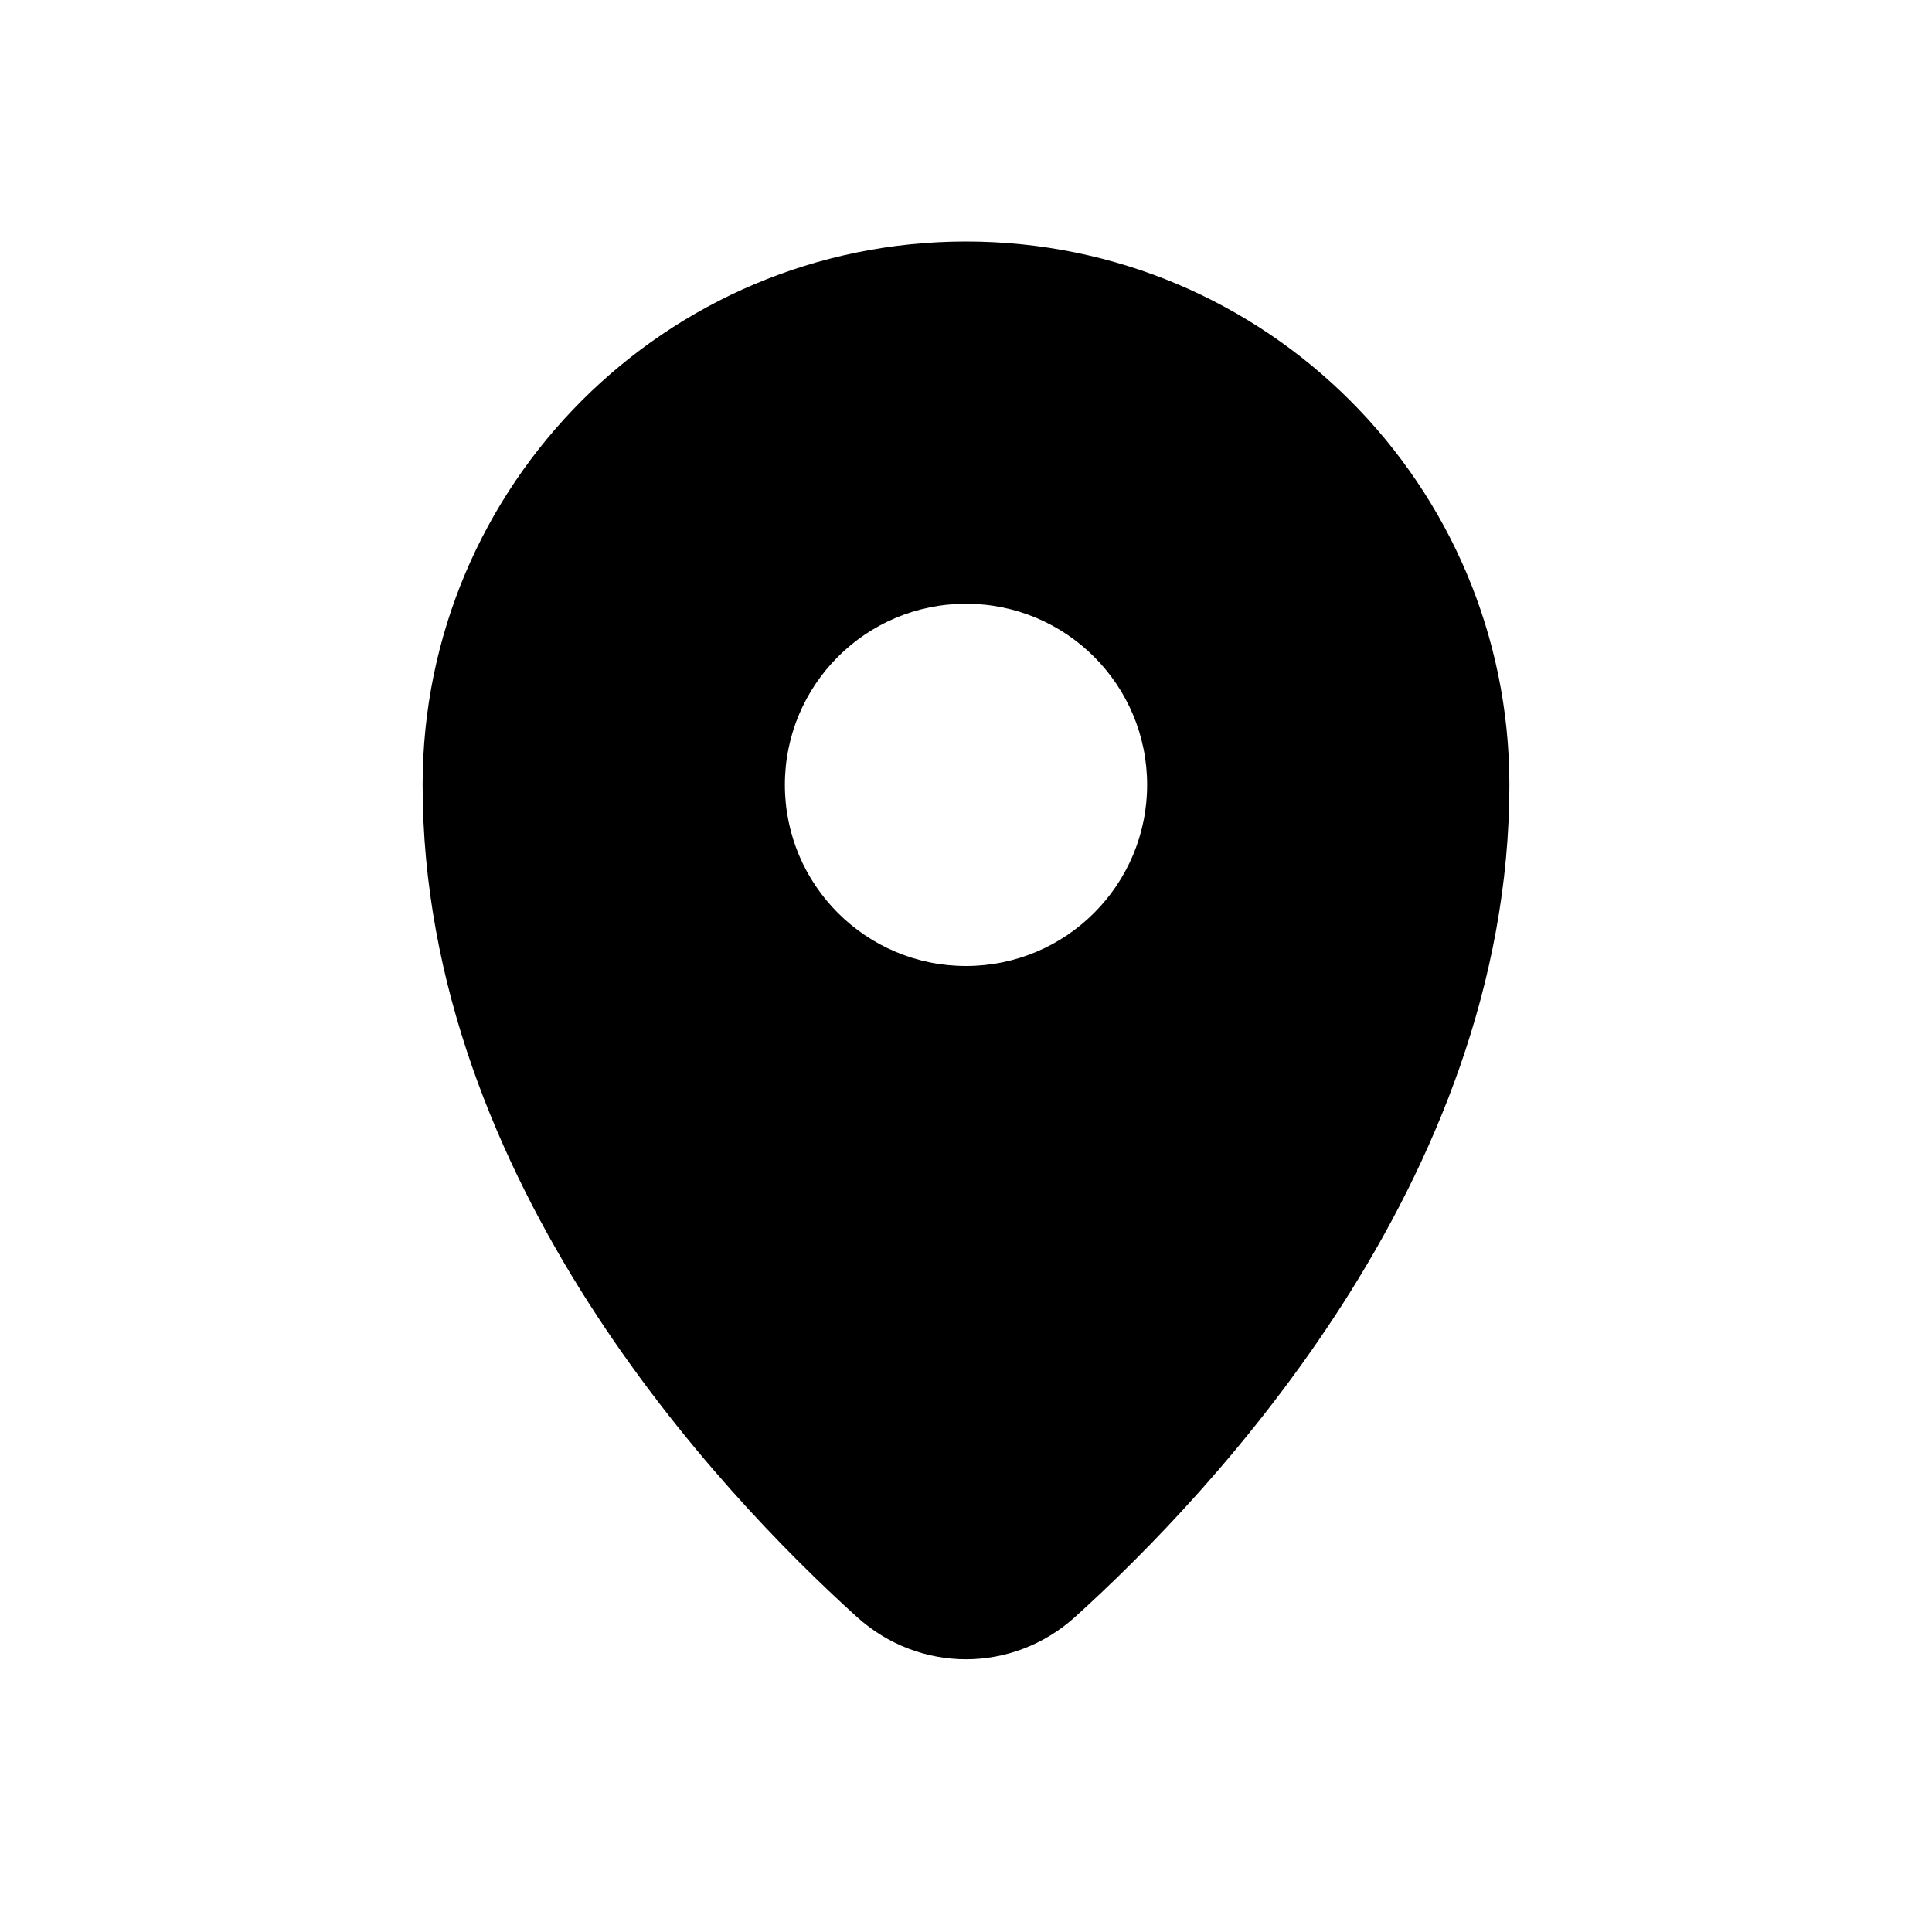 <svg width="24" height="24" viewBox="0 0 24 24" fill="none" xmlns="http://www.w3.org/2000/svg">
<path fill-rule="evenodd" clip-rule="evenodd" d="M12 3C8.272 3 5.25 6.022 5.25 9.75C5.25 12.228 6.193 14.437 7.318 16.194C8.445 17.954 9.782 19.305 10.64 20.082C11.419 20.789 12.581 20.789 13.36 20.082C14.218 19.305 15.555 17.954 16.682 16.194C17.807 14.437 18.75 12.228 18.75 9.75C18.75 6.022 15.728 3 12 3ZM14.25 9.75C14.25 10.993 13.243 12 12 12C10.757 12 9.75 10.993 9.75 9.75C9.75 8.507 10.757 7.5 12 7.5C13.243 7.5 14.25 8.507 14.25 9.75Z" fill="black"/>
</svg>
